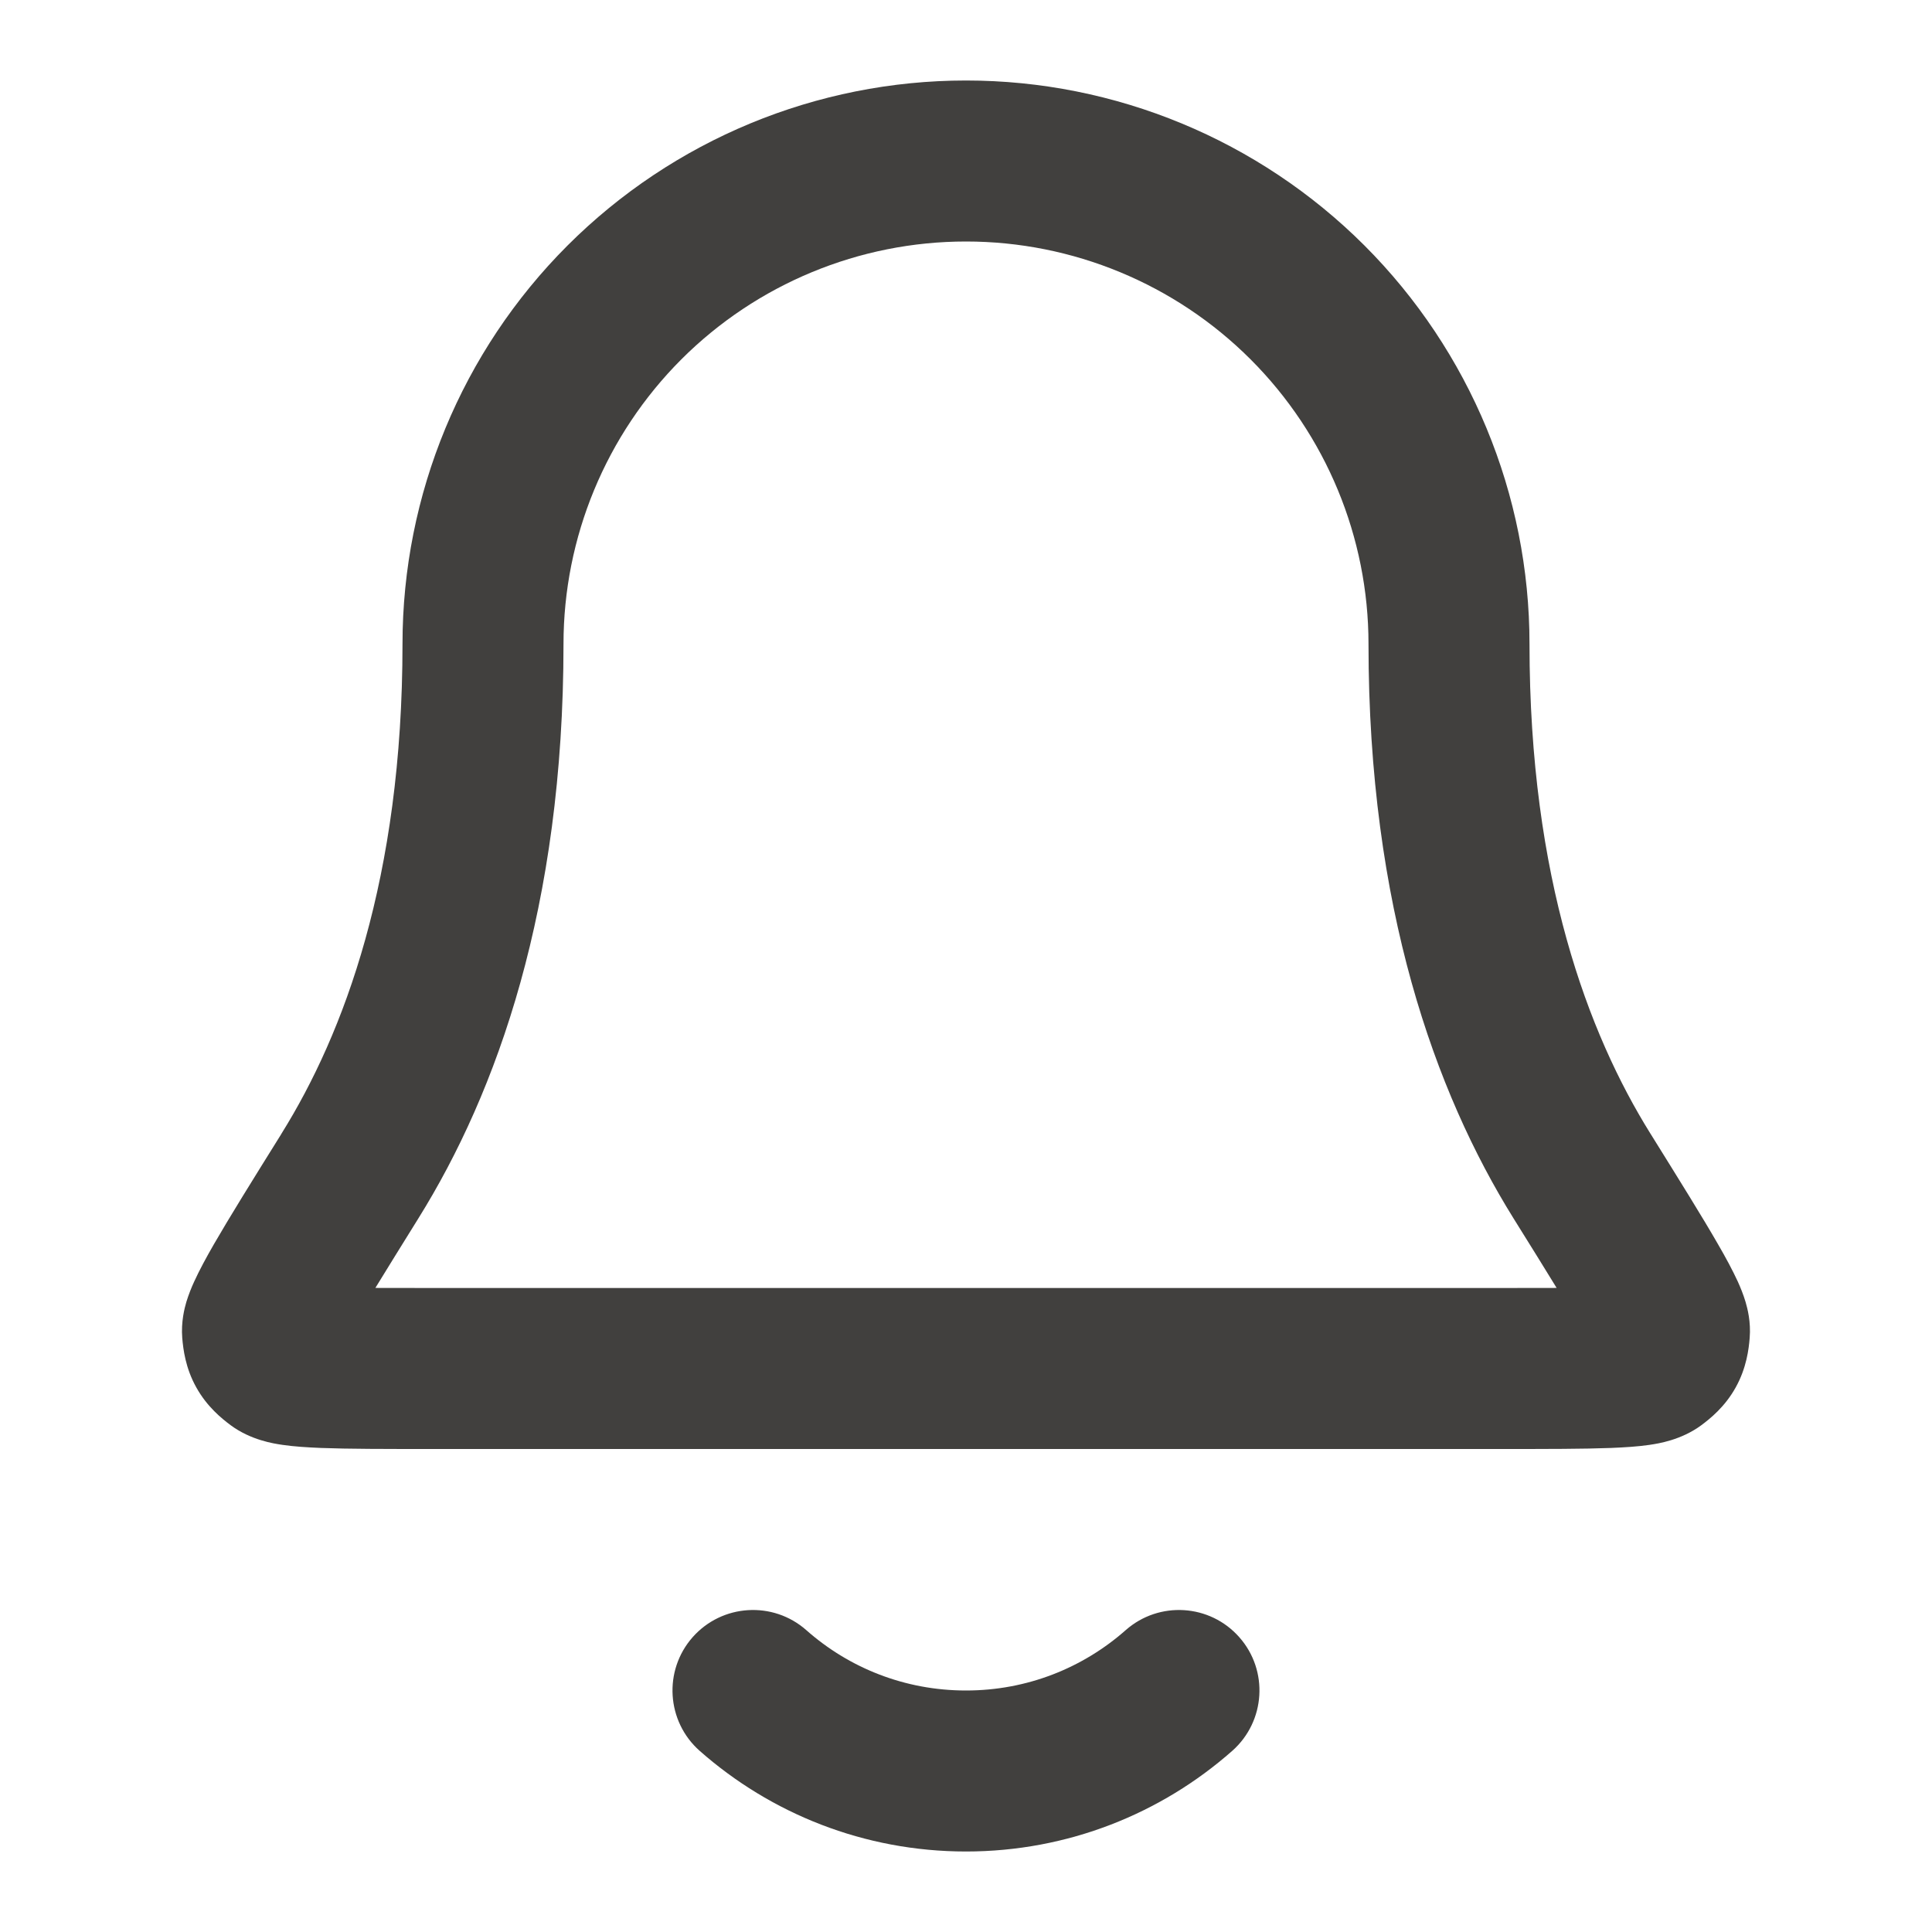 <svg width="24" height="24" viewBox="0 0 24 24" fill="none" xmlns="http://www.w3.org/2000/svg">
<path fill-rule="evenodd" clip-rule="evenodd" d="M7.05 3.05C8.363 1.738 10.143 1 12 1C13.856 1 15.637 1.738 16.95 3.05C18.262 4.363 19 6.143 19 8C19 10.913 19.732 12.844 20.499 14.077L20.511 14.096C20.868 14.67 21.151 15.124 21.341 15.455C21.437 15.62 21.523 15.78 21.588 15.921C21.62 15.992 21.656 16.079 21.684 16.173C21.707 16.252 21.752 16.419 21.735 16.622C21.724 16.759 21.696 16.993 21.562 17.234C21.428 17.476 21.244 17.623 21.134 17.705C20.883 17.89 20.596 17.933 20.5 17.947L20.496 17.948C20.348 17.97 20.181 17.98 20.012 17.987C19.677 18 19.213 18 18.636 18H5.364C4.787 18 4.323 18 3.987 17.987C3.819 17.98 3.651 17.97 3.504 17.948L3.499 17.947C3.403 17.933 3.116 17.89 2.866 17.705C2.756 17.623 2.572 17.476 2.438 17.234C2.303 16.993 2.276 16.759 2.264 16.622C2.248 16.419 2.292 16.252 2.315 16.173C2.344 16.079 2.379 15.992 2.412 15.921C2.476 15.78 2.563 15.62 2.658 15.455C2.849 15.124 3.131 14.67 3.489 14.096L3.5 14.077C4.268 12.844 5 10.913 5 8C5 6.143 5.737 4.363 7.05 3.05ZM12 3C10.674 3 9.402 3.527 8.464 4.464C7.527 5.402 7 6.674 7 8C7 11.268 6.173 13.568 5.198 15.134C4.986 15.476 4.808 15.761 4.663 15.999C4.869 16 5.11 16 5.389 16H18.611C18.89 16 19.13 16 19.337 15.999C19.192 15.761 19.014 15.476 18.801 15.134C17.827 13.568 17 11.268 17 8C17 6.674 16.473 5.402 15.535 4.464C14.598 3.527 13.326 3 12 3ZM8.604 20.338C8.97 19.924 9.602 19.885 10.016 20.25C10.545 20.718 11.238 21 12 21C12.761 21 13.454 20.718 13.984 20.25C14.398 19.885 15.03 19.924 15.395 20.338C15.761 20.752 15.721 21.384 15.307 21.75C14.427 22.527 13.267 23 12 23C10.732 23 9.573 22.527 8.692 21.75C8.278 21.384 8.239 20.752 8.604 20.338Z" fill="#41403E"/>
</svg>

